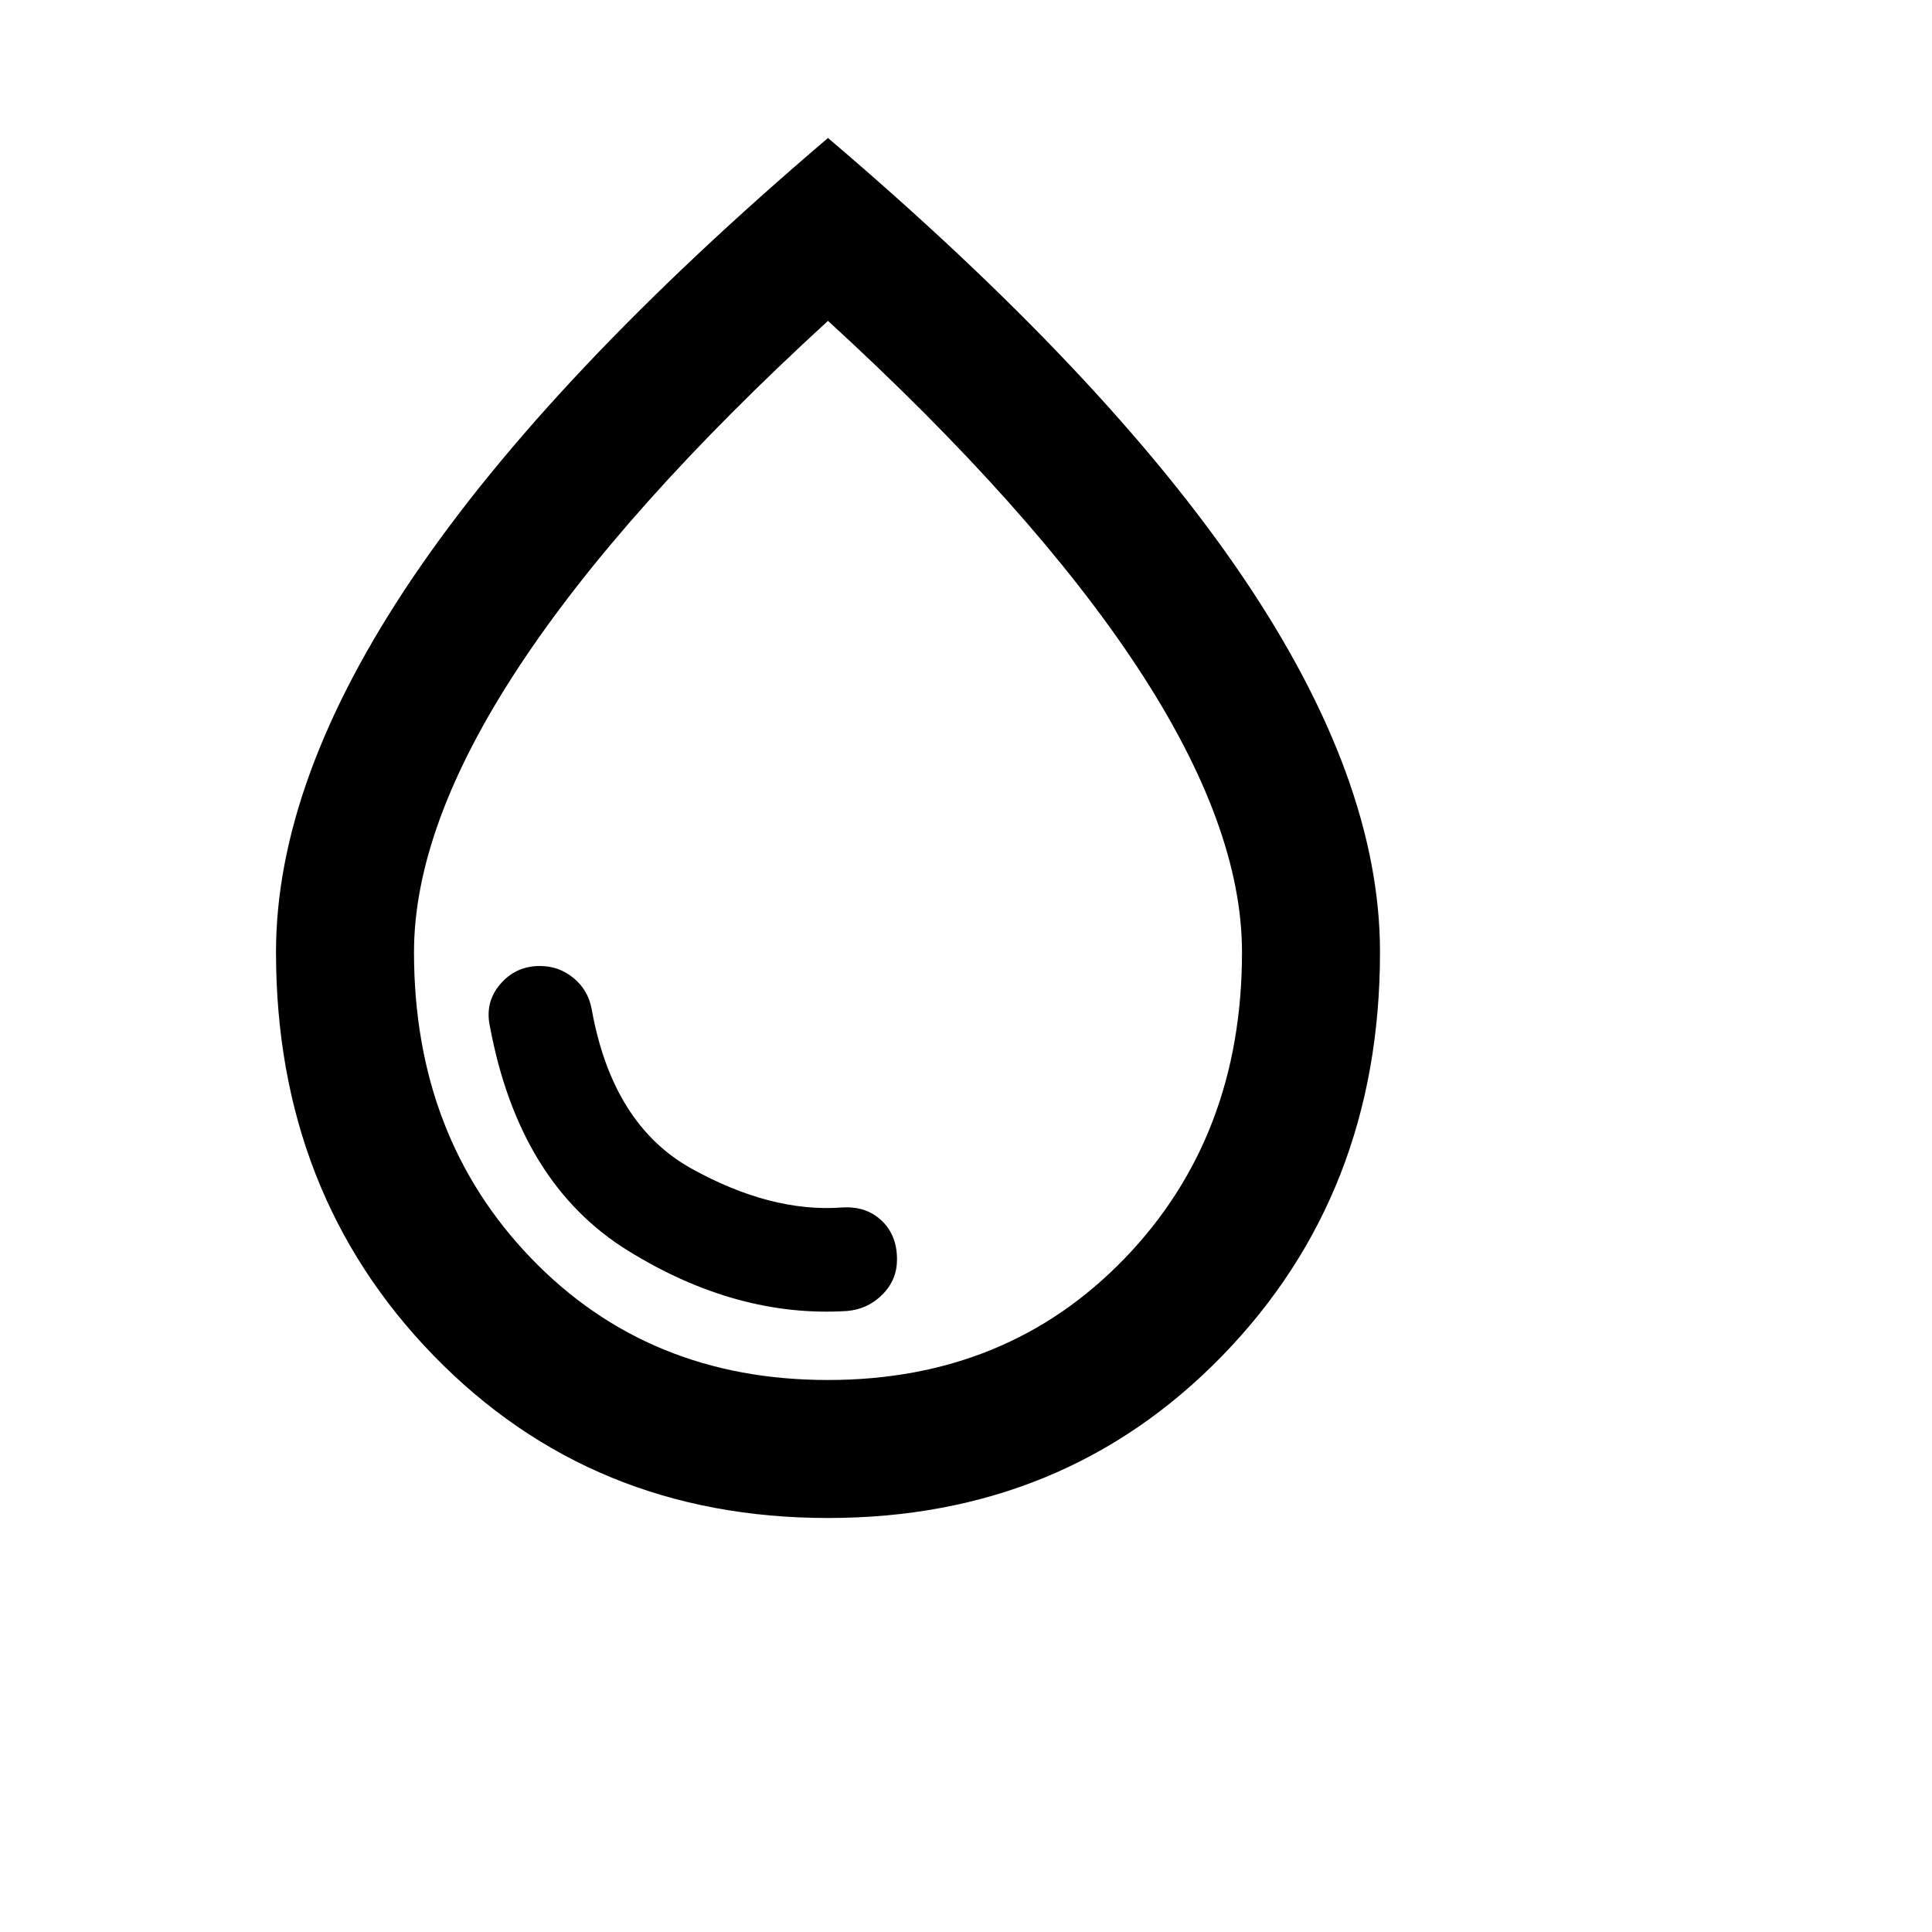 <svg xmlns="http://www.w3.org/2000/svg" width="1em" height="1em" viewBox="0 0 28 28">
	<path fill="currentColor" d="M12.275 19q.3-.025.513-.238T13 18.25q0-.35-.225-.562T12.2 17.5q-1.025.075-2.175-.562t-1.45-2.313q-.05-.275-.262-.45T7.825 14q-.35 0-.575.263t-.15.612q.425 2.275 2 3.25t3.175.875M12 22q-3.425 0-5.712-2.35T4 13.8q0-2.5 1.988-5.437T12 2q4.025 3.425 6.013 6.363T20 13.8q0 3.5-2.287 5.85T12 22m0-2q2.6 0 4.3-1.763T18 13.8q0-1.825-1.513-4.125T12 4.65Q9.025 7.375 7.513 9.675T6 13.8q0 2.675 1.7 4.438T12 20m0-8" />
</svg>